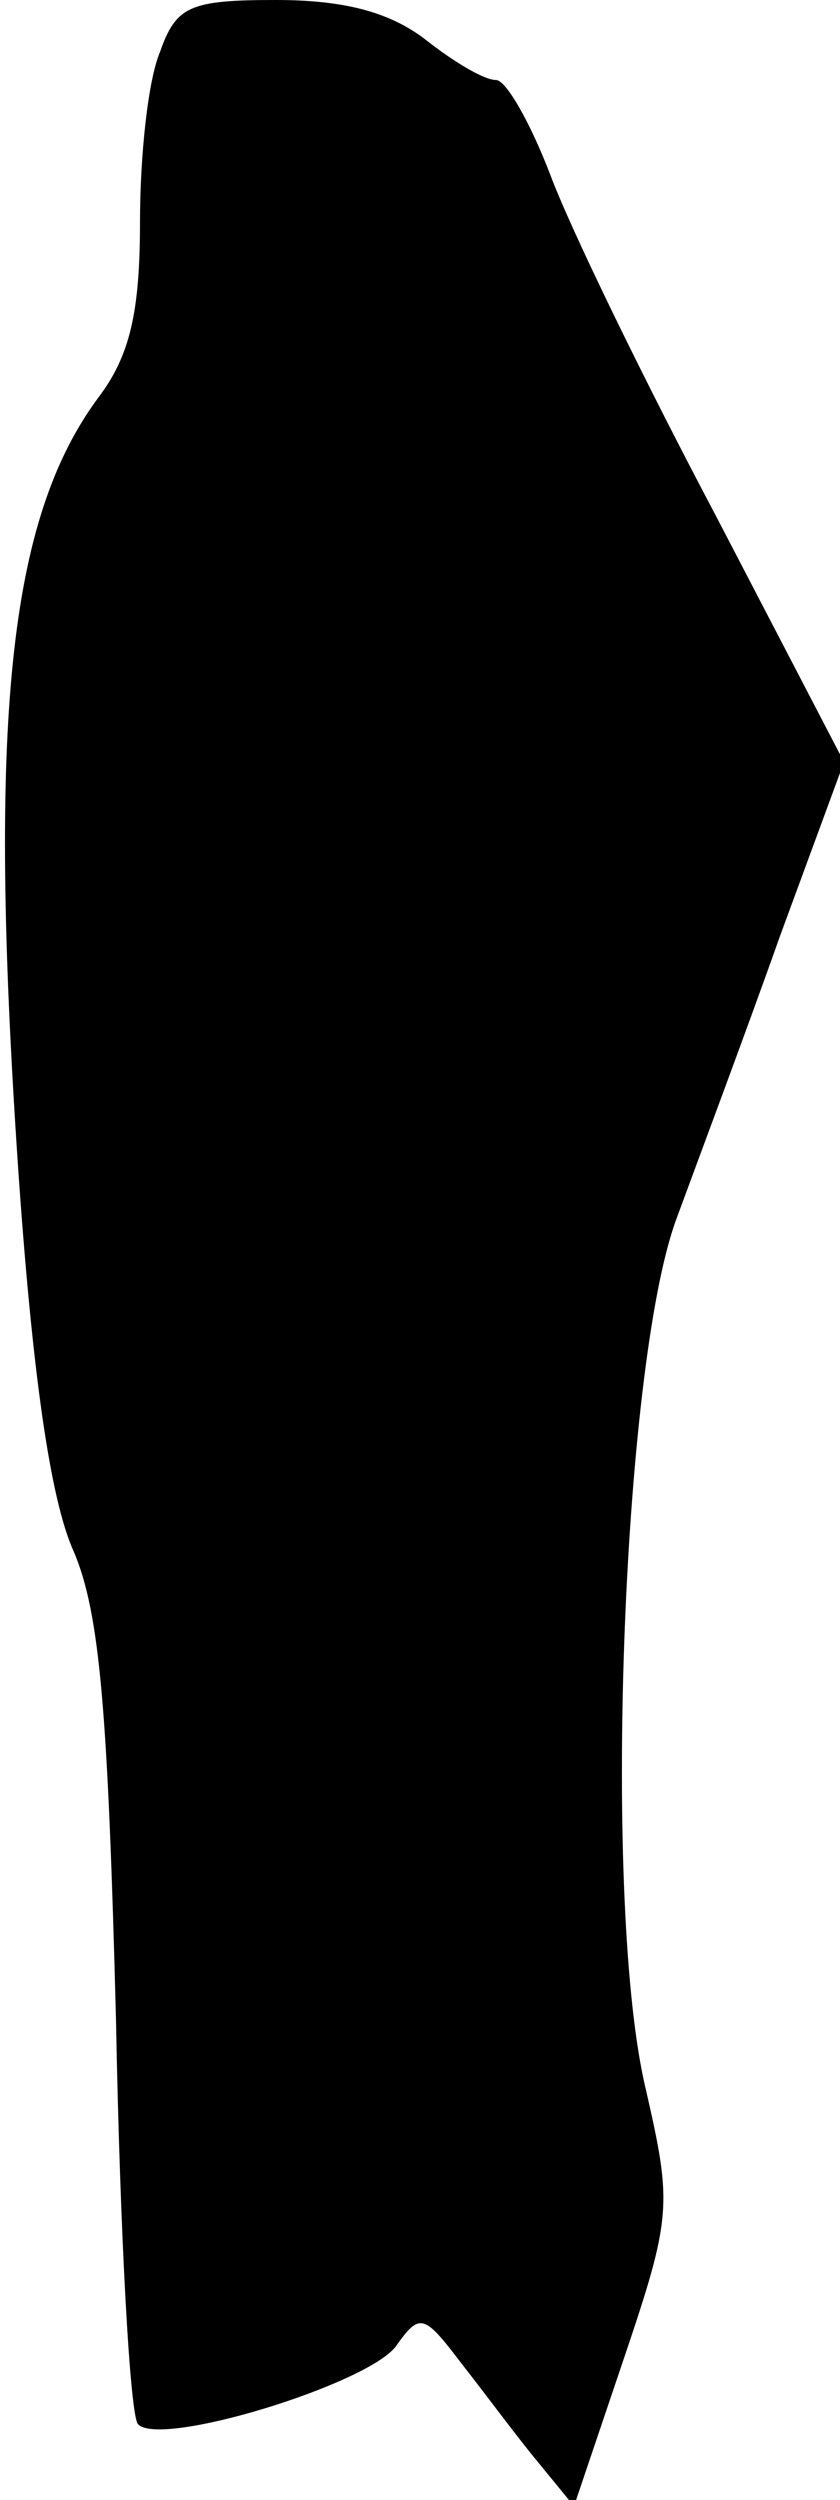 <?xml version="1.0" standalone="no"?>
<!DOCTYPE svg PUBLIC "-//W3C//DTD SVG 20010904//EN"
 "http://www.w3.org/TR/2001/REC-SVG-20010904/DTD/svg10.dtd">
<svg version="1.0" xmlns="http://www.w3.org/2000/svg"
 width="42pt" height="125pt" viewBox="0 0 42 125"
 preserveAspectRatio="xMidYMid meet">
<g transform="translate(0,125) scale(0.1,-0.1)"
fill="#000000" stroke="none">
<path fill="#000000" stroke="none" d="M80 1224 c-6 -14 -10 -52 -10 -85 0
-45 -5 -67 -21 -88 -45 -61 -55 -162 -40 -384 7 -102 16 -167 28 -193 13 -31
17 -80 21 -234 2 -107 7 -198 11 -202 11 -12 115 20 129 39 12 17 14 16 33 -9
11 -14 28 -37 38 -49 l18 -22 25 74 c24 71 24 77 11 134 -22 91 -12 361 15
435 11 30 35 94 52 142 l32 87 -64 123 c-36 68 -73 144 -83 171 -10 26 -22 47
-27 47 -6 0 -21 9 -35 20 -18 14 -41 20 -75 20 -43 0 -50 -3 -58 -26z"/>
</g>
</svg>

